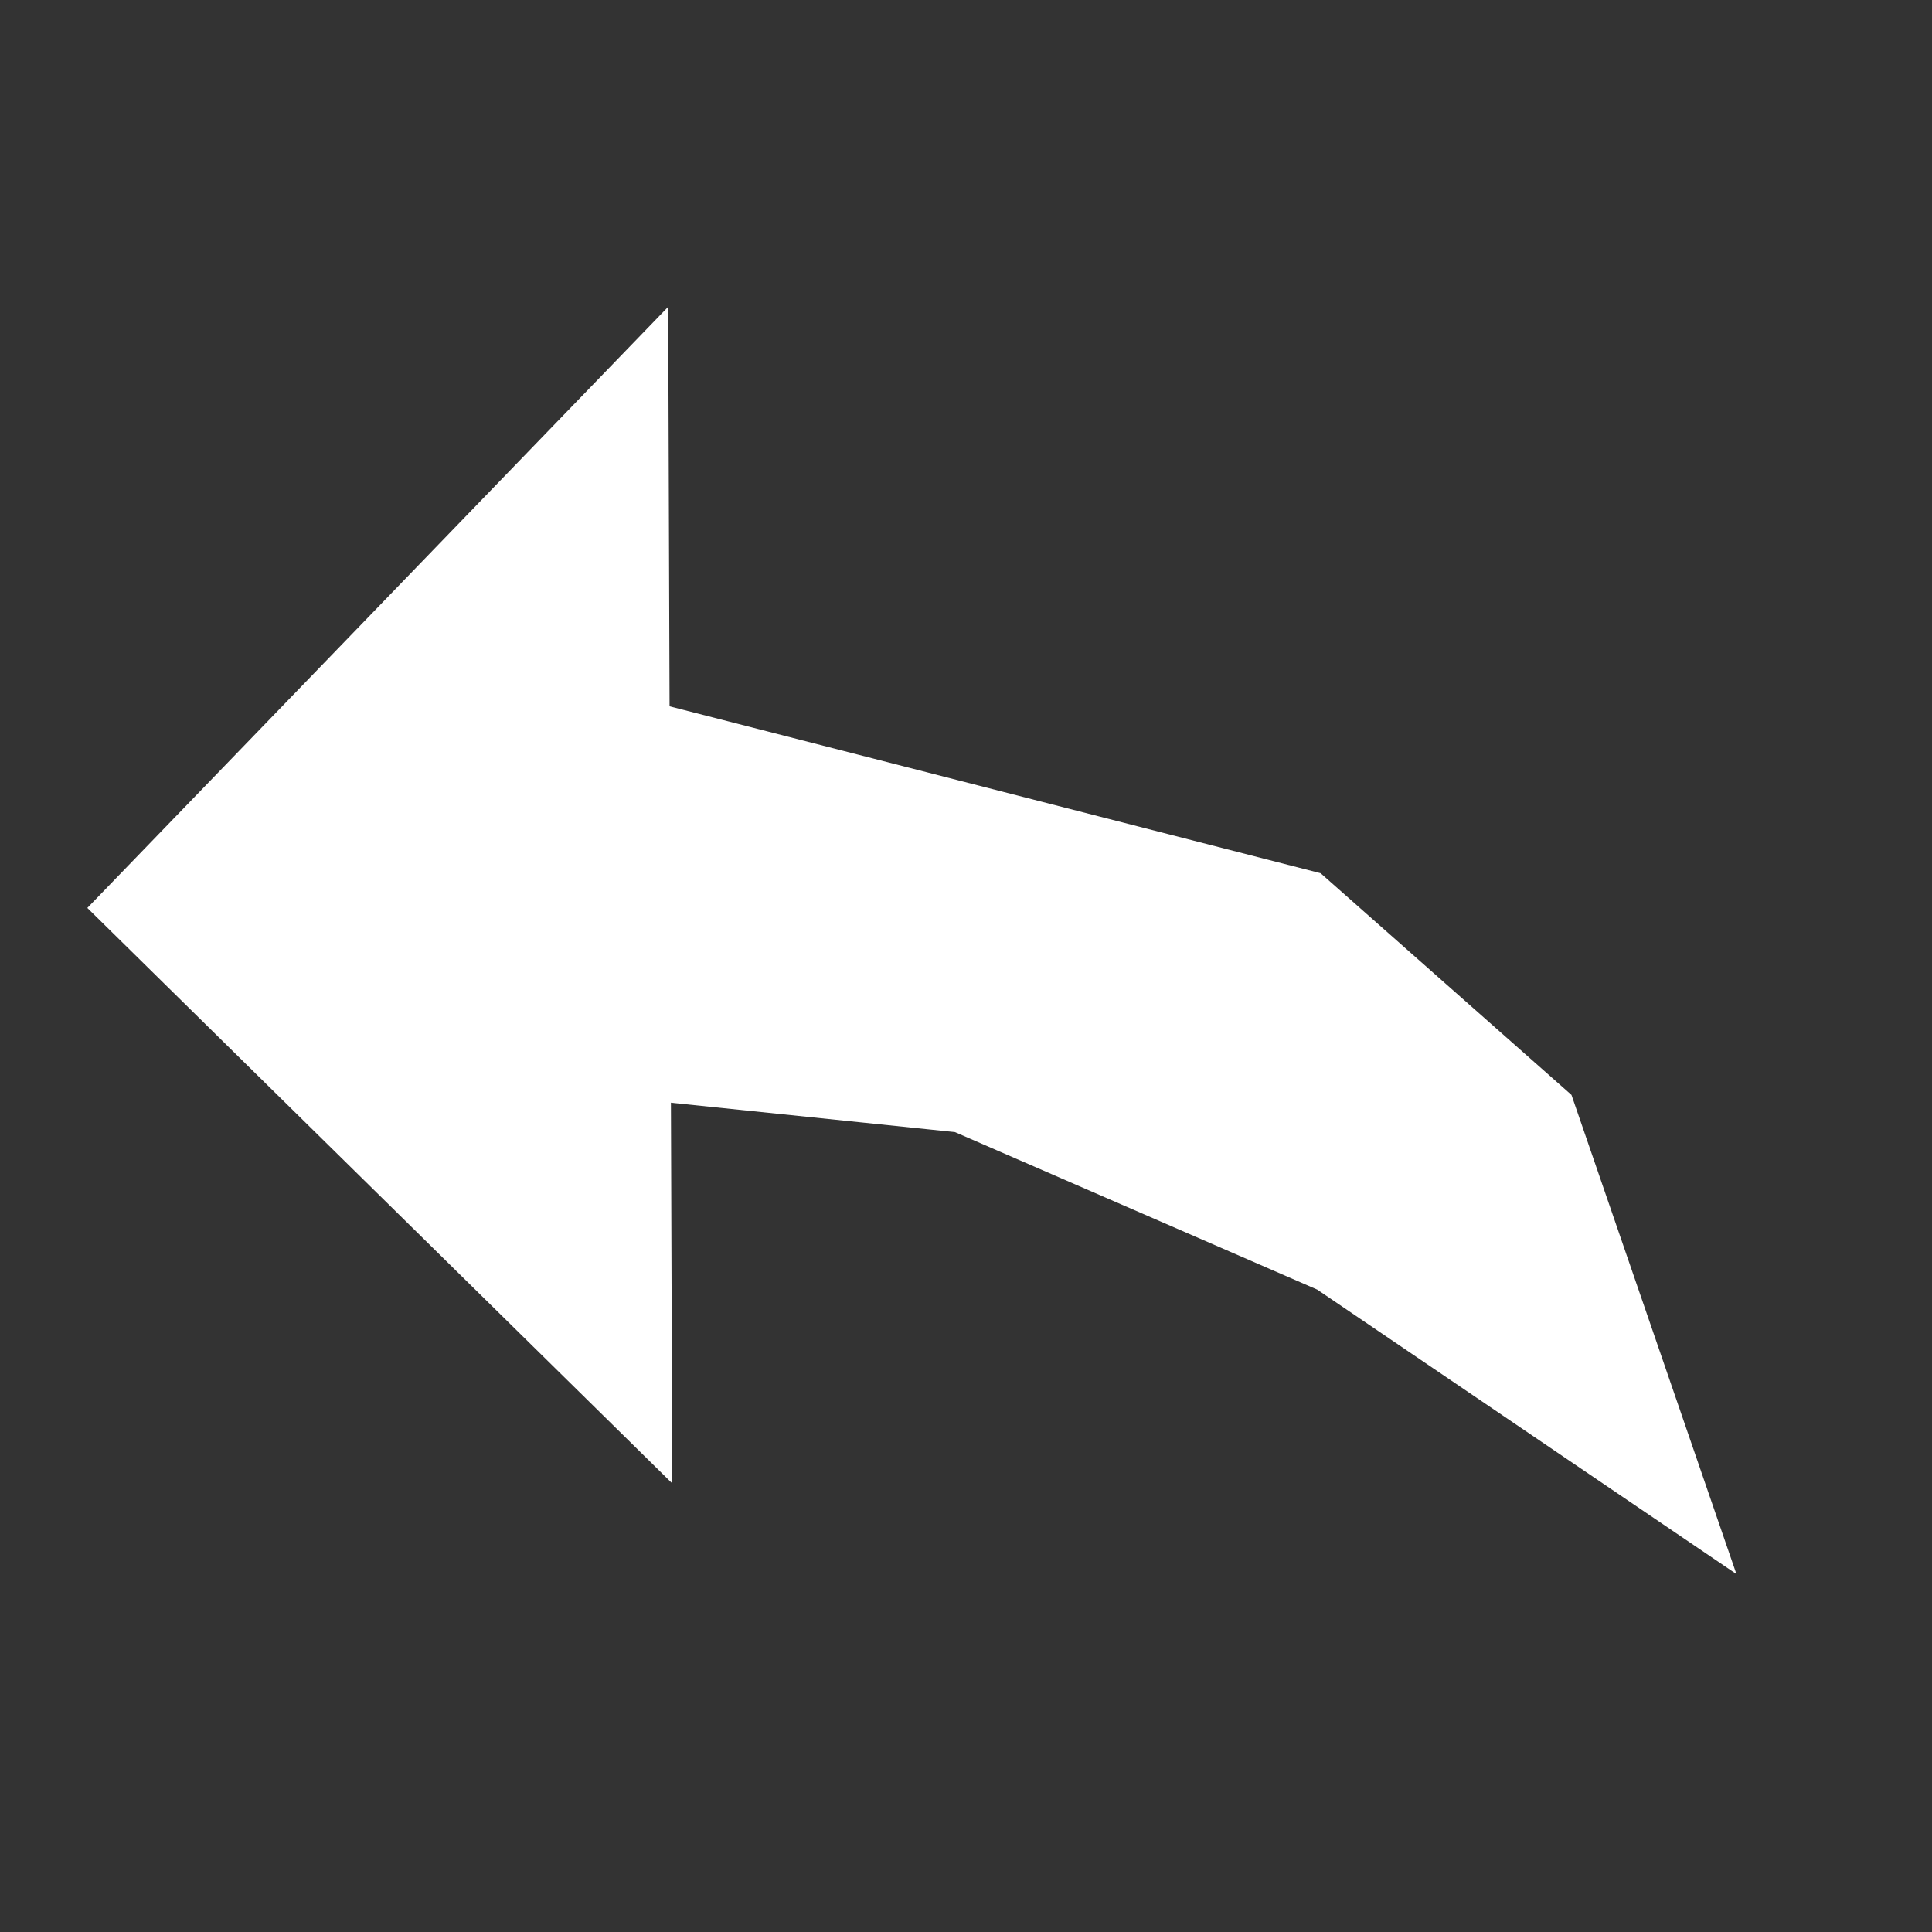 <?xml version="1.0" encoding="UTF-8" standalone="no"?>
<!-- Created with Inkscape (http://www.inkscape.org/) -->

<svg
   xmlns:dc="http://purl.org/dc/elements/1.1/"
   xmlns:cc="http://creativecommons.org/ns#"
   xmlns:rdf="http://www.w3.org/1999/02/22-rdf-syntax-ns#"
   xmlns:svg="http://www.w3.org/2000/svg"
   xmlns="http://www.w3.org/2000/svg"
   version="1.1"
   width="20"
   height="20"
   id="svg18612">
  <rect width="100%" height="100%" fill="#333333" stroke="none"/>
  <defs
     id="defs18614" />
  <g
     transform="translate(0,-1032.362)"
     id="layer1">
    <path
       d="m 0.904,1041.761 6.055,5.957 -0.042,-12.18 z"
       id="path19186"
       style="fill:#ffffff;fill-opacity:1;stroke:none" />
    <path
       d="m 6.877,1040.176 6.553,1.68 2.408,2.128 1.176,3.416 -3.136,-2.128 -3.864,-1.68 -3.248,-0.336 z"
       id="path19188"
       style="fill:#ffffff;fill-opacity:1;stroke:#ffffff;stroke-width:1px;stroke-linecap:butt;stroke-linejoin:miter;stroke-opacity:1" />
  </g>
</svg>
